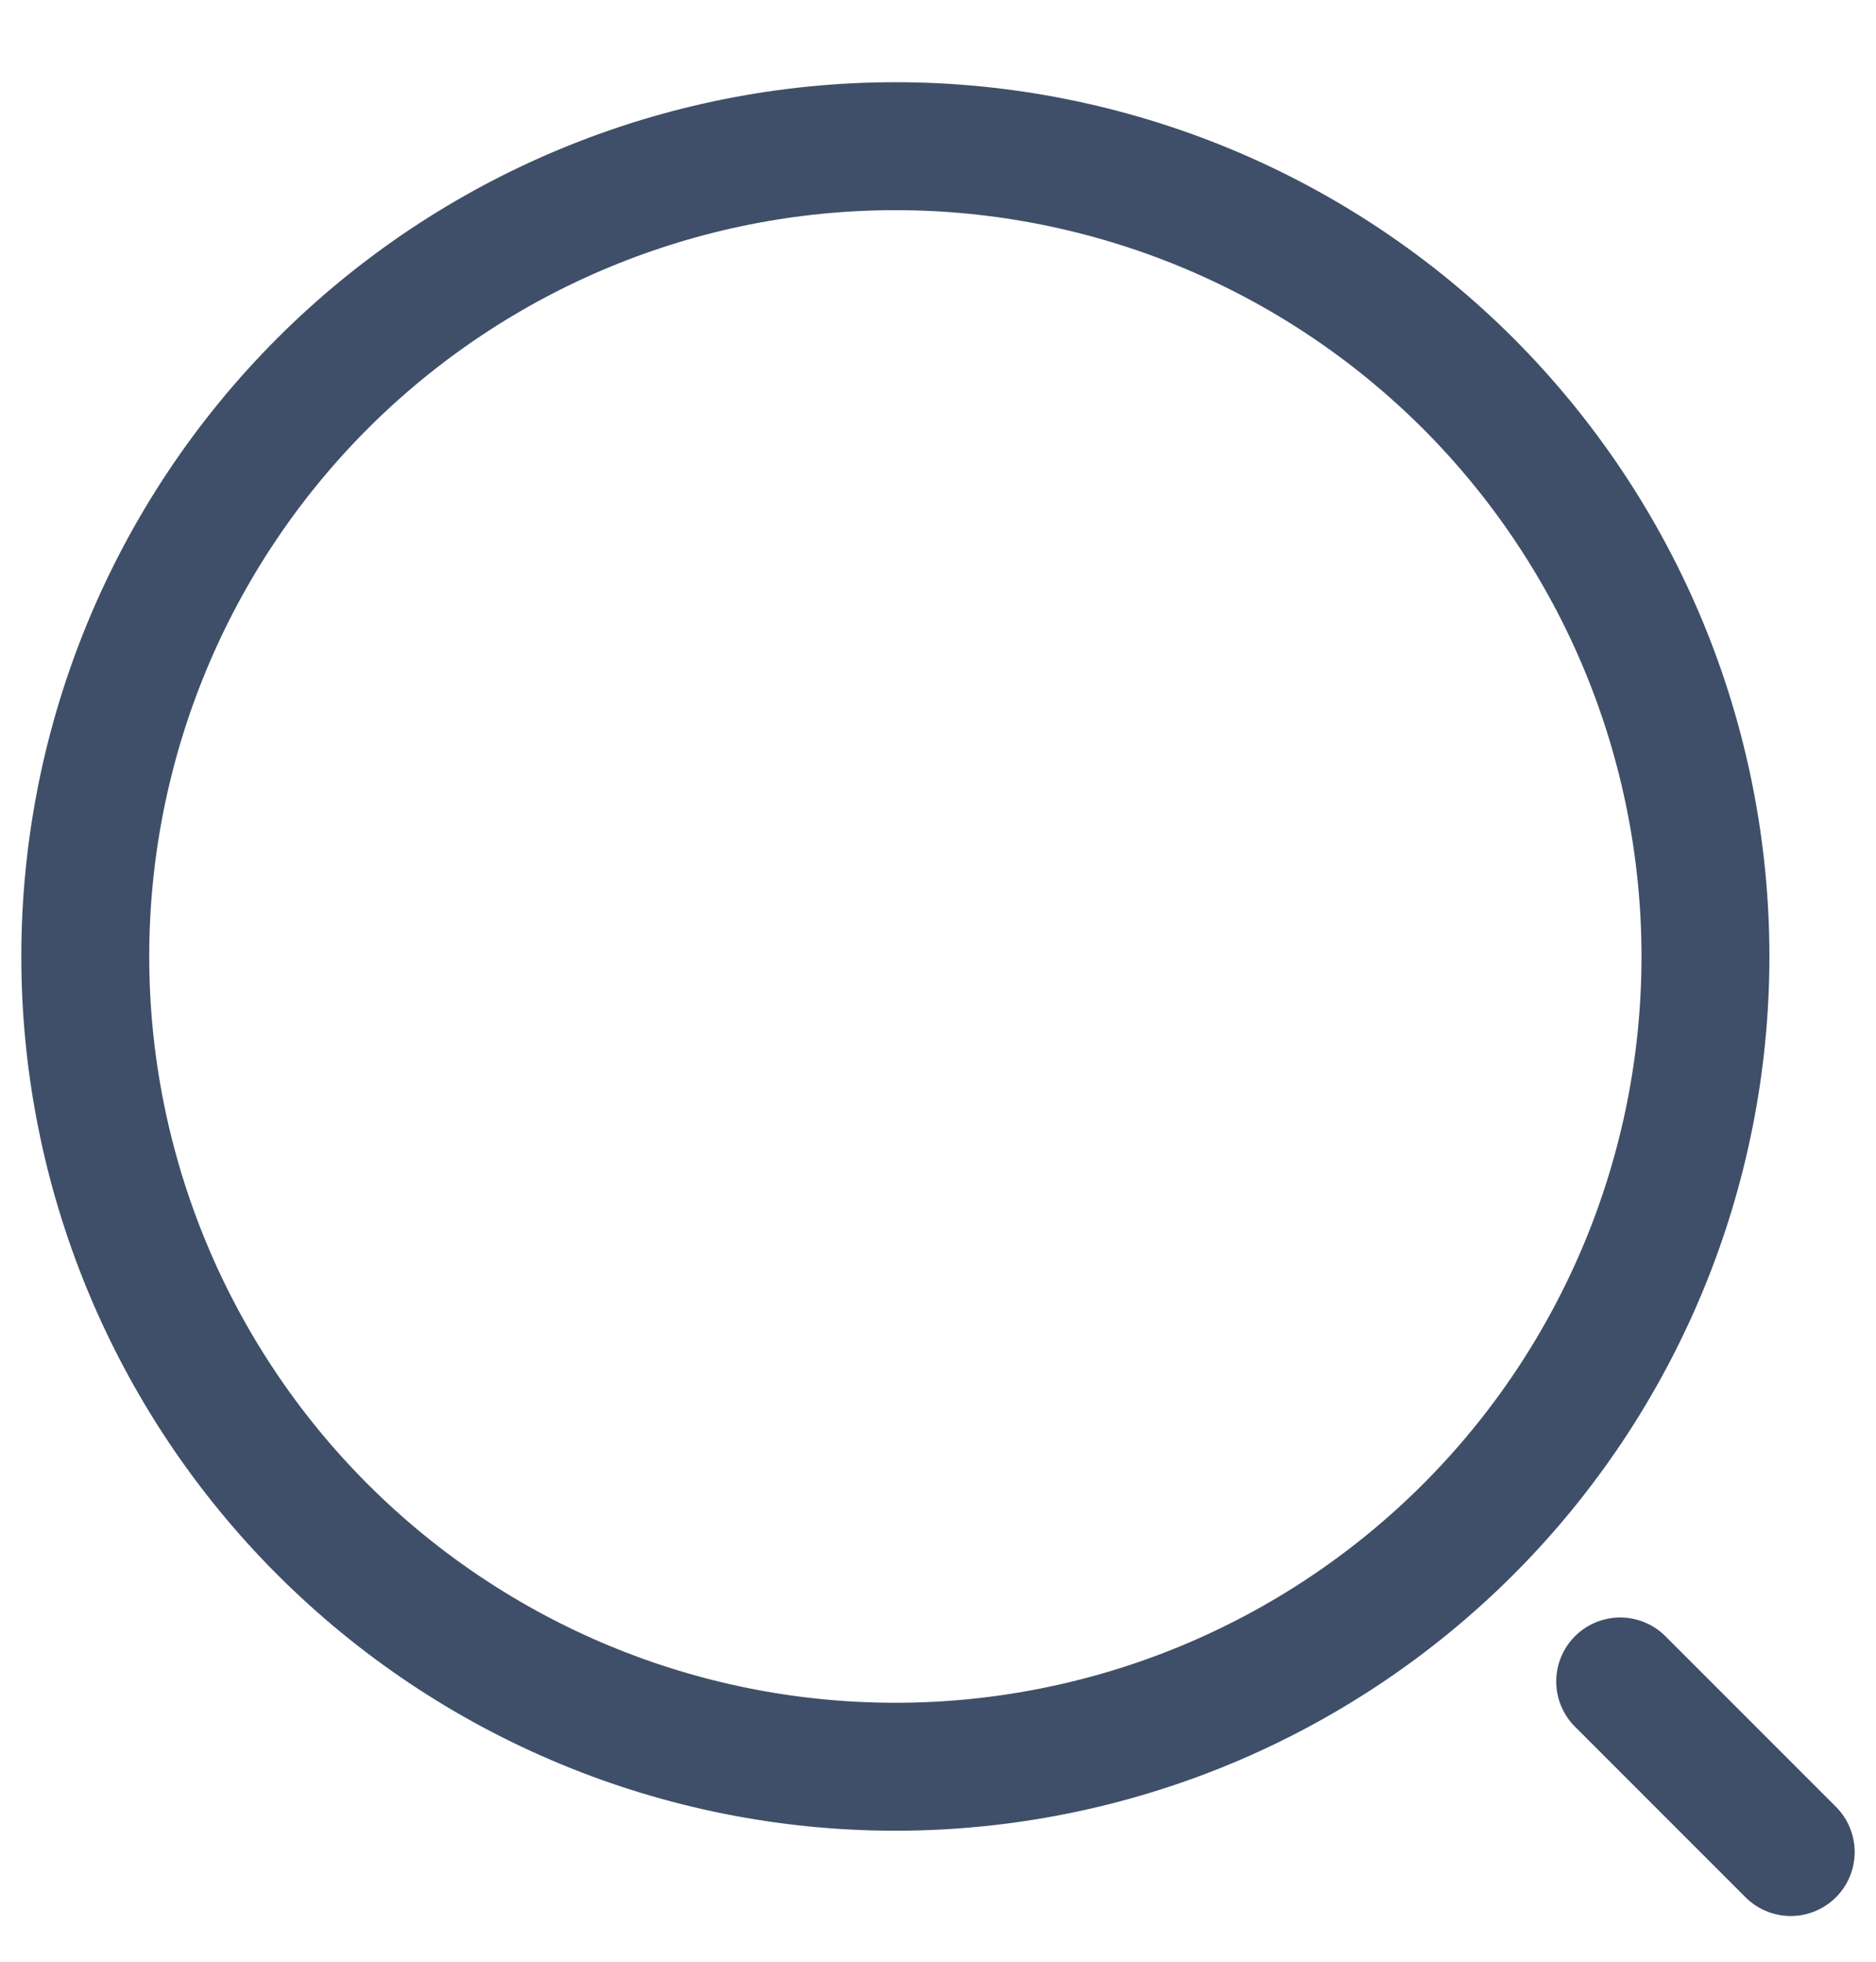 <svg width="22" height="23" viewBox="0 0 22 23" fill="none" xmlns="http://www.w3.org/2000/svg">
<path d="M21 21.714L19 19.714M10.5 20.714C11.748 20.714 12.983 20.468 14.136 19.991C15.288 19.513 16.335 18.814 17.218 17.931C18.1 17.049 18.799 16.002 19.277 14.849C19.754 13.697 20 12.461 20 11.214C20 9.966 19.754 8.731 19.277 7.578C18.799 6.426 18.1 5.379 17.218 4.496C16.335 3.614 15.288 2.914 14.136 2.437C12.983 1.96 11.748 1.714 10.5 1.714C7.98 1.714 5.564 2.715 3.782 4.496C2.001 6.278 1 8.694 1 11.214C1 13.733 2.001 16.15 3.782 17.931C5.564 19.713 7.98 20.714 10.5 20.714Z" stroke="#3f4f69" stroke-width="1.5" stroke-linecap="round" stroke-linejoin="round"/>
</svg>
